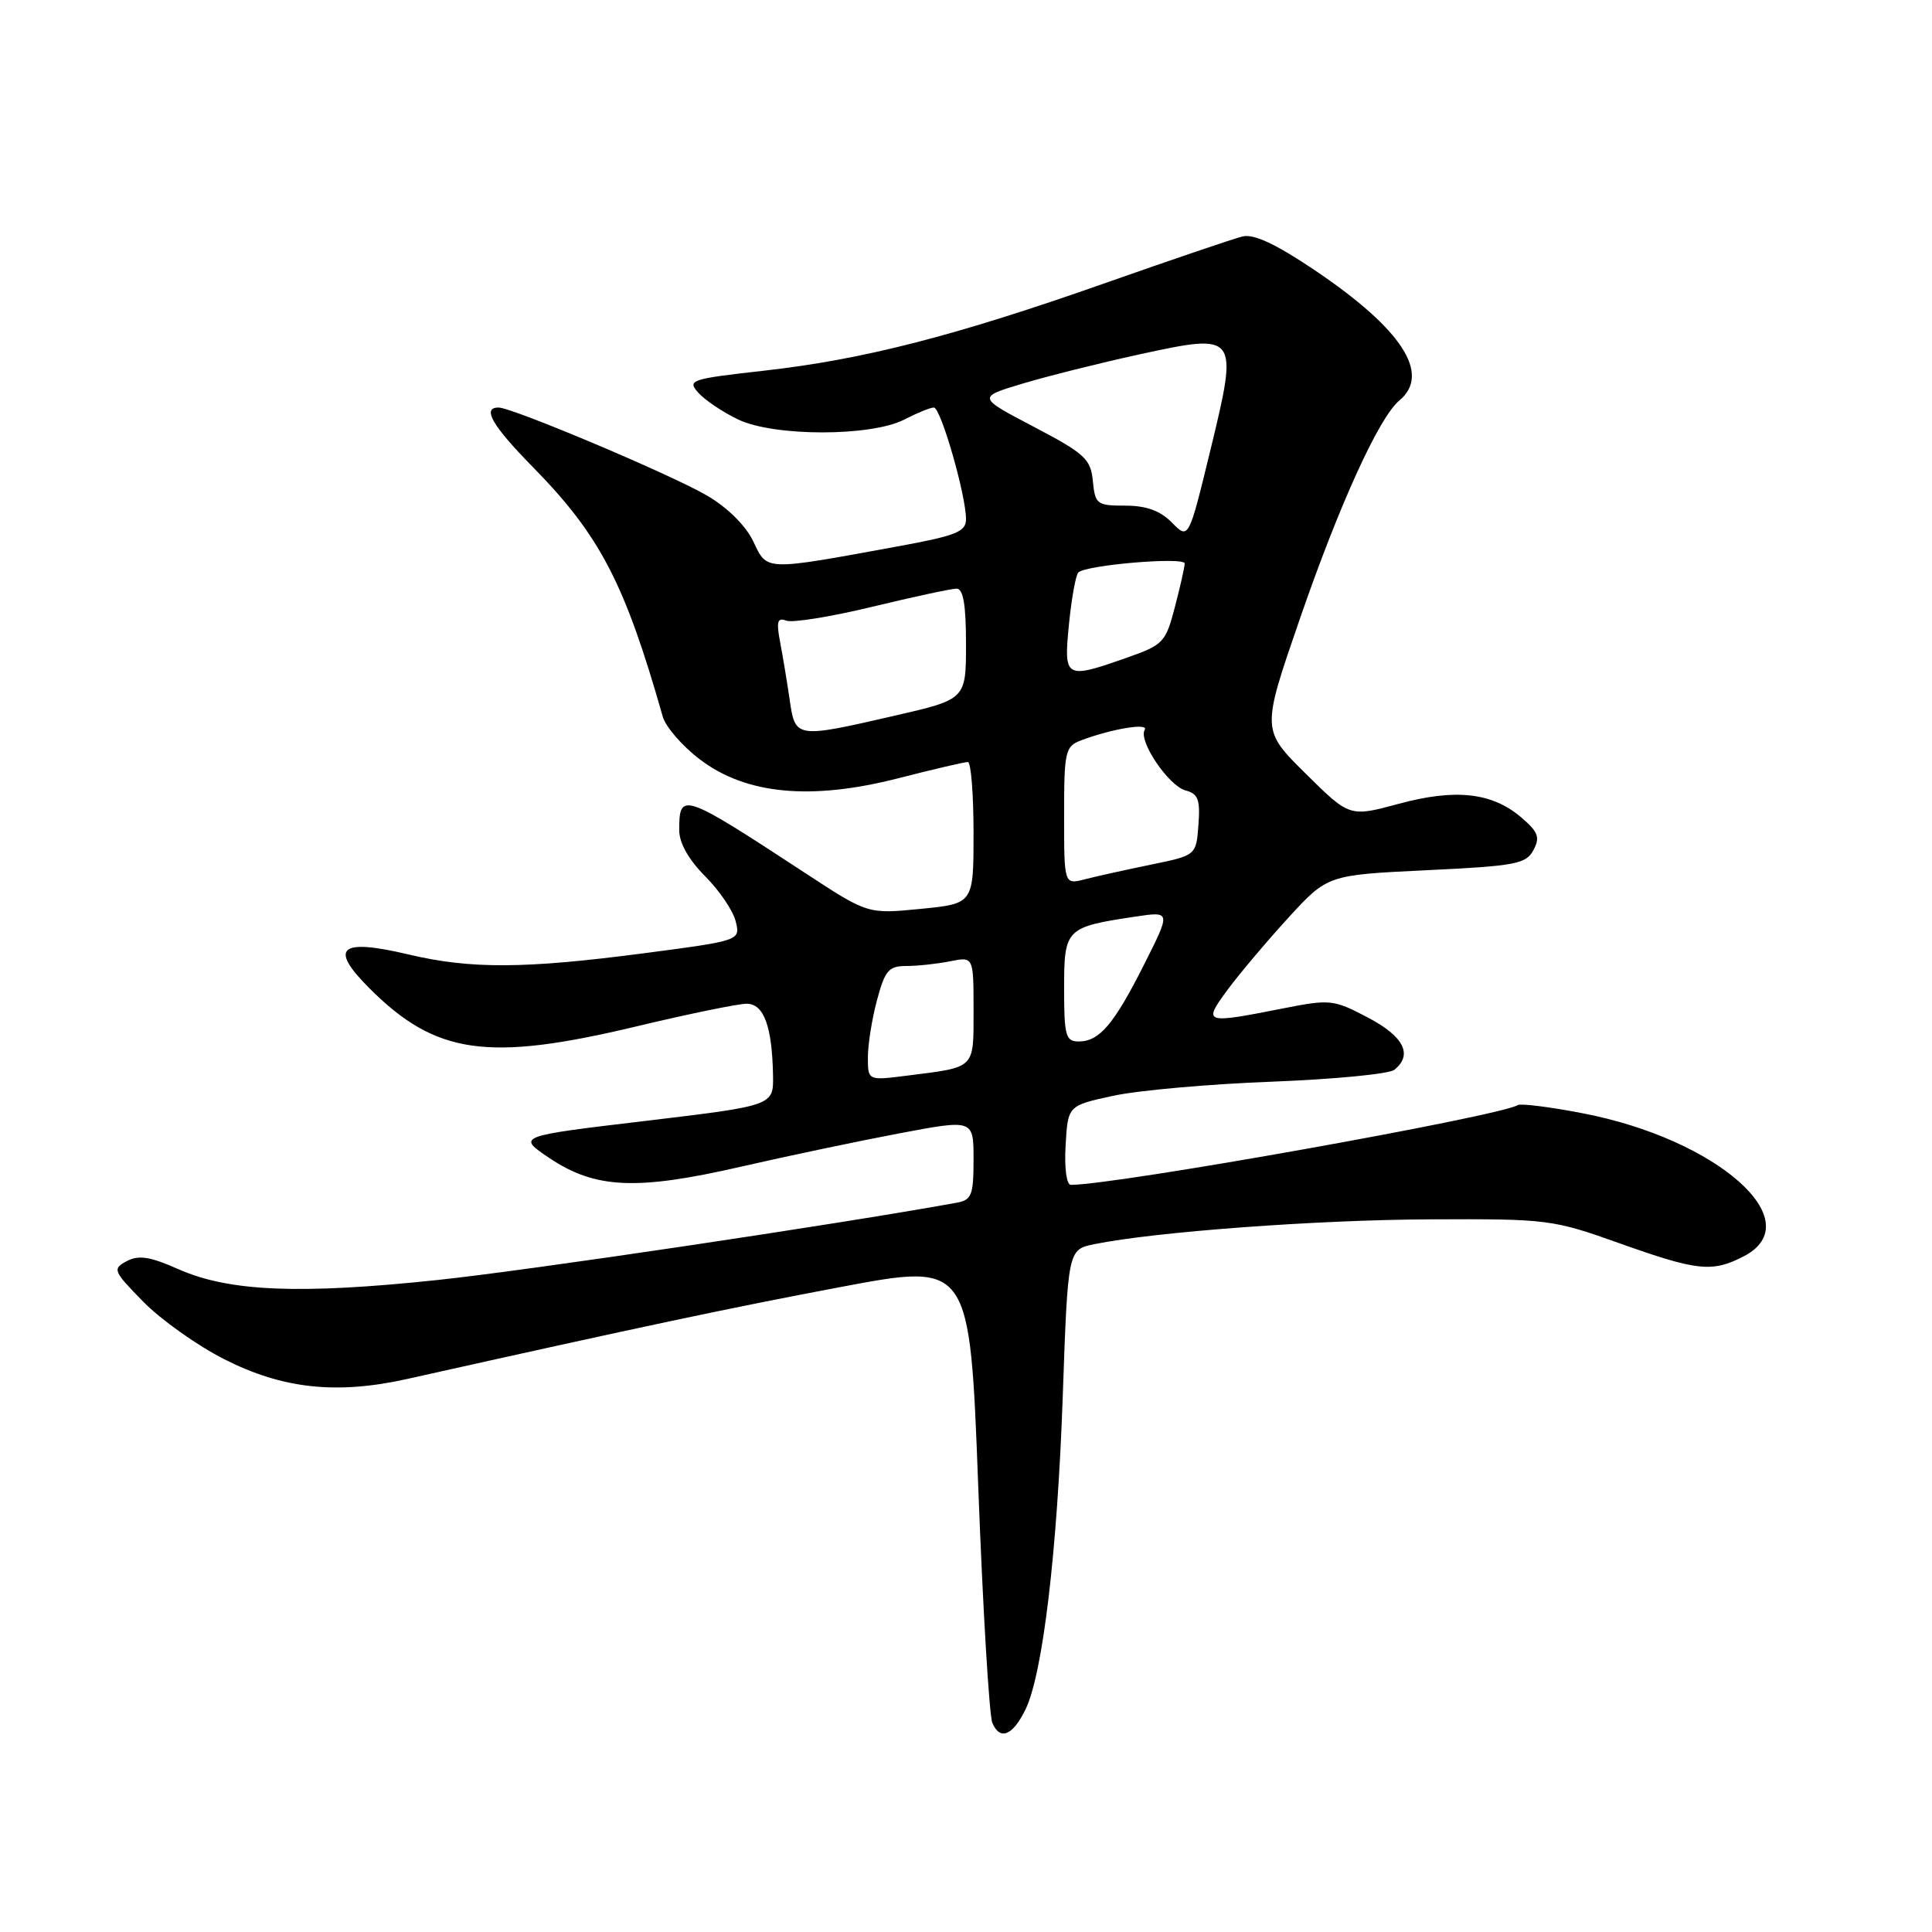 <?xml version="1.0" encoding="UTF-8" standalone="no"?>
<!DOCTYPE svg PUBLIC "-//W3C//DTD SVG 1.1//EN" "http://www.w3.org/Graphics/SVG/1.1/DTD/svg11.dtd" >
<svg xmlns="http://www.w3.org/2000/svg" xmlns:xlink="http://www.w3.org/1999/xlink" version="1.1" viewBox="0 0 256 256">
 <g >
 <path fill="currentColor"
d=" M 135.88 226.52 C 138.17 221.82 140.10 205.61 140.82 185.04 C 141.50 165.58 141.50 165.58 145.00 164.86 C 152.96 163.23 174.52 161.63 189.50 161.57 C 205.10 161.50 205.73 161.58 214.62 164.75 C 224.92 168.42 226.88 168.63 231.05 166.47 C 239.93 161.88 227.56 150.92 209.64 147.50 C 205.33 146.67 201.50 146.19 201.11 146.43 C 198.70 147.92 147.84 157.00 141.90 157.00 C 141.32 157.00 141.02 154.80 141.20 151.75 C 141.50 146.50 141.50 146.50 147.50 145.20 C 150.80 144.48 160.25 143.64 168.50 143.33 C 176.75 143.01 184.06 142.31 184.75 141.76 C 187.25 139.76 186.02 137.33 181.25 134.83 C 176.69 132.43 176.25 132.39 170.00 133.62 C 159.54 135.69 159.36 135.63 162.66 131.15 C 164.22 129.04 167.84 124.75 170.70 121.62 C 175.91 115.94 175.91 115.94 189.00 115.31 C 200.79 114.75 202.21 114.48 203.18 112.66 C 204.09 110.96 203.83 110.25 201.63 108.36 C 197.74 105.01 192.90 104.46 185.33 106.51 C 178.83 108.27 178.83 108.27 172.99 102.49 C 167.16 96.72 167.16 96.72 172.20 82.11 C 177.46 66.86 182.72 55.31 185.42 53.07 C 189.64 49.56 185.79 43.62 174.25 35.83 C 169.07 32.34 166.15 30.97 164.65 31.33 C 163.47 31.62 155.30 34.39 146.50 37.49 C 126.54 44.52 114.40 47.64 101.22 49.12 C 91.44 50.22 91.02 50.37 92.56 52.07 C 93.45 53.05 95.83 54.64 97.84 55.60 C 102.61 57.86 115.44 57.86 119.83 55.59 C 121.52 54.72 123.28 54.00 123.74 54.00 C 124.66 54.00 128.00 65.61 128.00 68.79 C 128.00 70.46 126.71 70.98 119.01 72.39 C 101.15 75.66 101.69 75.68 99.82 71.75 C 98.83 69.67 96.40 67.25 93.71 65.68 C 89.03 62.93 67.88 54.00 66.06 54.00 C 63.83 54.00 65.20 56.37 70.56 61.84 C 79.50 70.94 82.78 77.24 87.82 94.96 C 88.20 96.31 90.41 98.86 92.73 100.62 C 98.83 105.27 107.43 106.09 119.00 103.13 C 123.67 101.93 127.84 100.96 128.25 100.97 C 128.66 100.99 129.00 105.22 129.00 110.37 C 129.00 119.74 129.00 119.74 122.00 120.43 C 114.99 121.12 114.99 121.12 106.75 115.72 C 90.42 105.02 90.00 104.87 90.00 110.00 C 90.00 111.70 91.24 113.90 93.42 116.09 C 95.30 117.97 97.13 120.66 97.48 122.07 C 98.12 124.63 98.12 124.63 85.26 126.32 C 69.50 128.38 62.39 128.42 54.17 126.48 C 44.99 124.31 43.55 125.55 48.95 130.95 C 57.74 139.74 64.59 140.72 84.34 136.00 C 91.24 134.35 97.81 133.00 98.93 133.00 C 101.21 133.00 102.31 135.97 102.43 142.50 C 102.50 146.50 102.50 146.50 85.50 148.53 C 68.50 150.55 68.50 150.55 72.77 153.43 C 78.86 157.52 84.31 157.77 98.10 154.61 C 104.37 153.17 113.89 151.17 119.25 150.16 C 129.00 148.32 129.00 148.32 129.00 153.64 C 129.00 158.37 128.75 159.01 126.75 159.37 C 110.76 162.27 70.06 168.33 58.04 169.60 C 39.75 171.54 30.35 171.15 23.66 168.18 C 19.87 166.50 18.37 166.27 16.79 167.11 C 14.87 168.14 14.98 168.40 19.01 172.51 C 21.34 174.88 26.15 178.30 29.71 180.10 C 37.46 184.04 44.61 184.81 54.00 182.71 C 85.22 175.74 96.54 173.34 111.37 170.54 C 128.50 167.31 128.50 167.31 129.62 196.90 C 130.23 213.18 131.08 227.31 131.49 228.29 C 132.50 230.67 134.19 229.99 135.88 226.52 Z  M 115.00 140.11 C 115.00 138.41 115.54 135.00 116.21 132.51 C 117.26 128.59 117.76 128.00 120.08 128.00 C 121.55 128.00 124.16 127.72 125.88 127.38 C 129.00 126.75 129.00 126.75 129.00 133.81 C 129.00 141.71 129.34 141.37 120.25 142.52 C 115.00 143.19 115.00 143.19 115.00 140.11 Z  M 141.00 130.98 C 141.00 123.05 141.21 122.84 150.42 121.46 C 155.15 120.75 155.15 120.75 151.62 127.76 C 147.61 135.73 145.68 138.00 142.93 138.00 C 141.21 138.00 141.00 137.25 141.00 130.98 Z  M 141.00 108.08 C 141.00 99.53 141.14 98.90 143.25 98.10 C 147.34 96.56 152.27 95.75 151.68 96.71 C 150.79 98.14 154.85 104.15 157.10 104.74 C 158.76 105.17 159.05 105.96 158.80 109.30 C 158.50 113.34 158.50 113.34 152.50 114.57 C 149.20 115.25 145.26 116.12 143.75 116.51 C 141.00 117.22 141.00 117.22 141.00 108.08 Z  M 104.64 92.75 C 104.30 90.41 103.73 86.97 103.37 85.09 C 102.85 82.34 103.01 81.79 104.19 82.24 C 105.00 82.55 110.12 81.72 115.58 80.40 C 121.04 79.08 126.06 78.00 126.75 78.00 C 127.64 78.00 128.00 80.13 128.00 85.33 C 128.00 92.66 128.00 92.66 118.56 94.83 C 105.44 97.85 105.38 97.84 104.64 92.75 Z  M 141.64 82.75 C 141.98 79.31 142.54 76.21 142.88 75.86 C 143.86 74.86 157.00 73.75 156.98 74.67 C 156.97 75.13 156.39 77.72 155.68 80.43 C 154.47 85.09 154.14 85.45 149.45 87.10 C 141.10 90.04 140.94 89.95 141.64 82.75 Z  M 155.29 69.25 C 153.73 67.67 151.90 67.00 149.10 67.00 C 145.35 67.00 145.11 66.82 144.81 63.75 C 144.53 60.82 143.76 60.11 137.00 56.56 C 129.50 52.63 129.50 52.63 135.50 50.83 C 138.80 49.84 145.74 48.10 150.92 46.97 C 164.07 44.11 164.13 44.19 160.38 59.66 C 157.50 71.50 157.50 71.50 155.29 69.25 Z "/>
</g>
</svg>